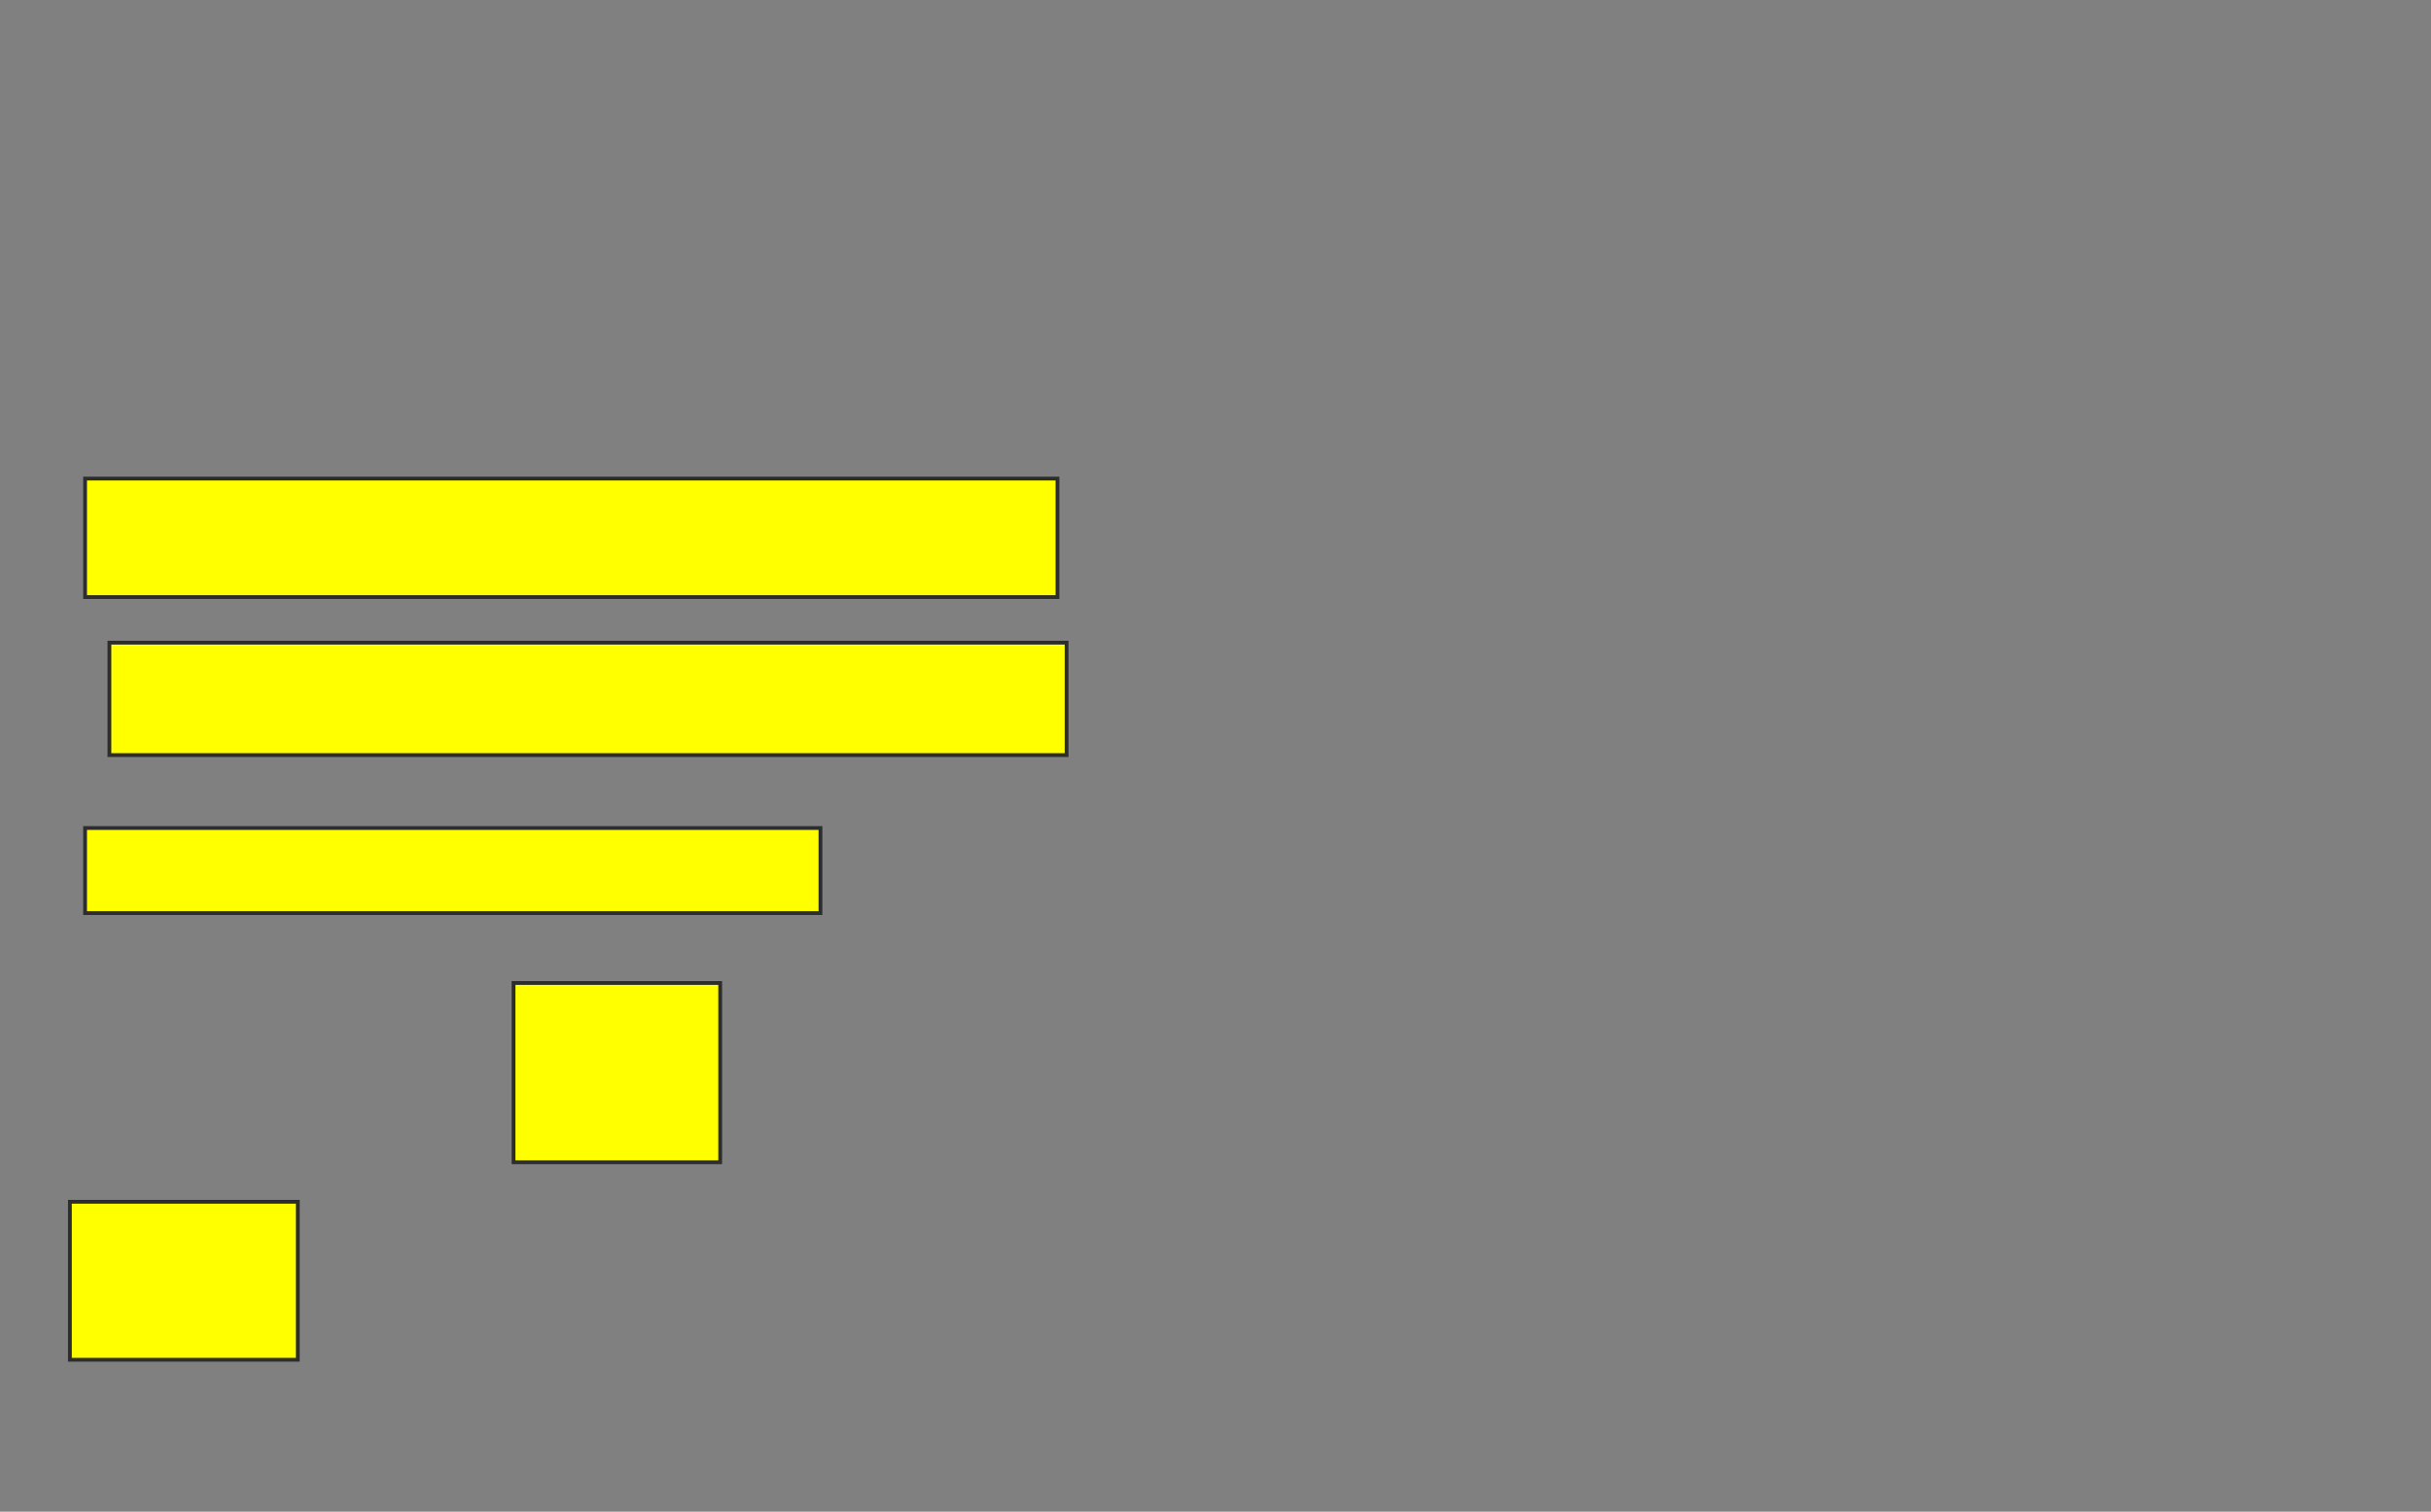 <svg xmlns="http://www.w3.org/2000/svg" width="640" height="398">
 <rect width="100%" height="100%" fill="#808080" stroke="none"/>
 <!-- Created with Image Occlusion Enhanced -->
 <g>
  <title>Labels</title>
 </g>
 <g>
  <title>Masks</title>
  <rect id="ed812a1166d84a589d0d66e551b29f7f-oa-1" height="47.2" width="54.4" y="258.8" x="135.2" stroke="#2D2D2D" fill="#ffff00"/>
  <rect id="ed812a1166d84a589d0d66e551b29f7f-oa-2" height="41.6" width="60" y="316.4" x="18.4" stroke="#2D2D2D" fill="#ffff00"/>
  <rect id="ed812a1166d84a589d0d66e551b29f7f-oa-3" height="31.2" width="256" y="126" x="22.4" stroke="#2D2D2D" fill="#ffff00"/>
  <rect id="ed812a1166d84a589d0d66e551b29f7f-oa-4" height="29.6" width="252" y="169.2" x="28.8" stroke="#2D2D2D" fill="#ffff00"/>
  <rect id="ed812a1166d84a589d0d66e551b29f7f-oa-5" height="22.4" width="193.6" y="218" x="22.4" stroke="#2D2D2D" fill="#ffff00"/>
 </g>
</svg>